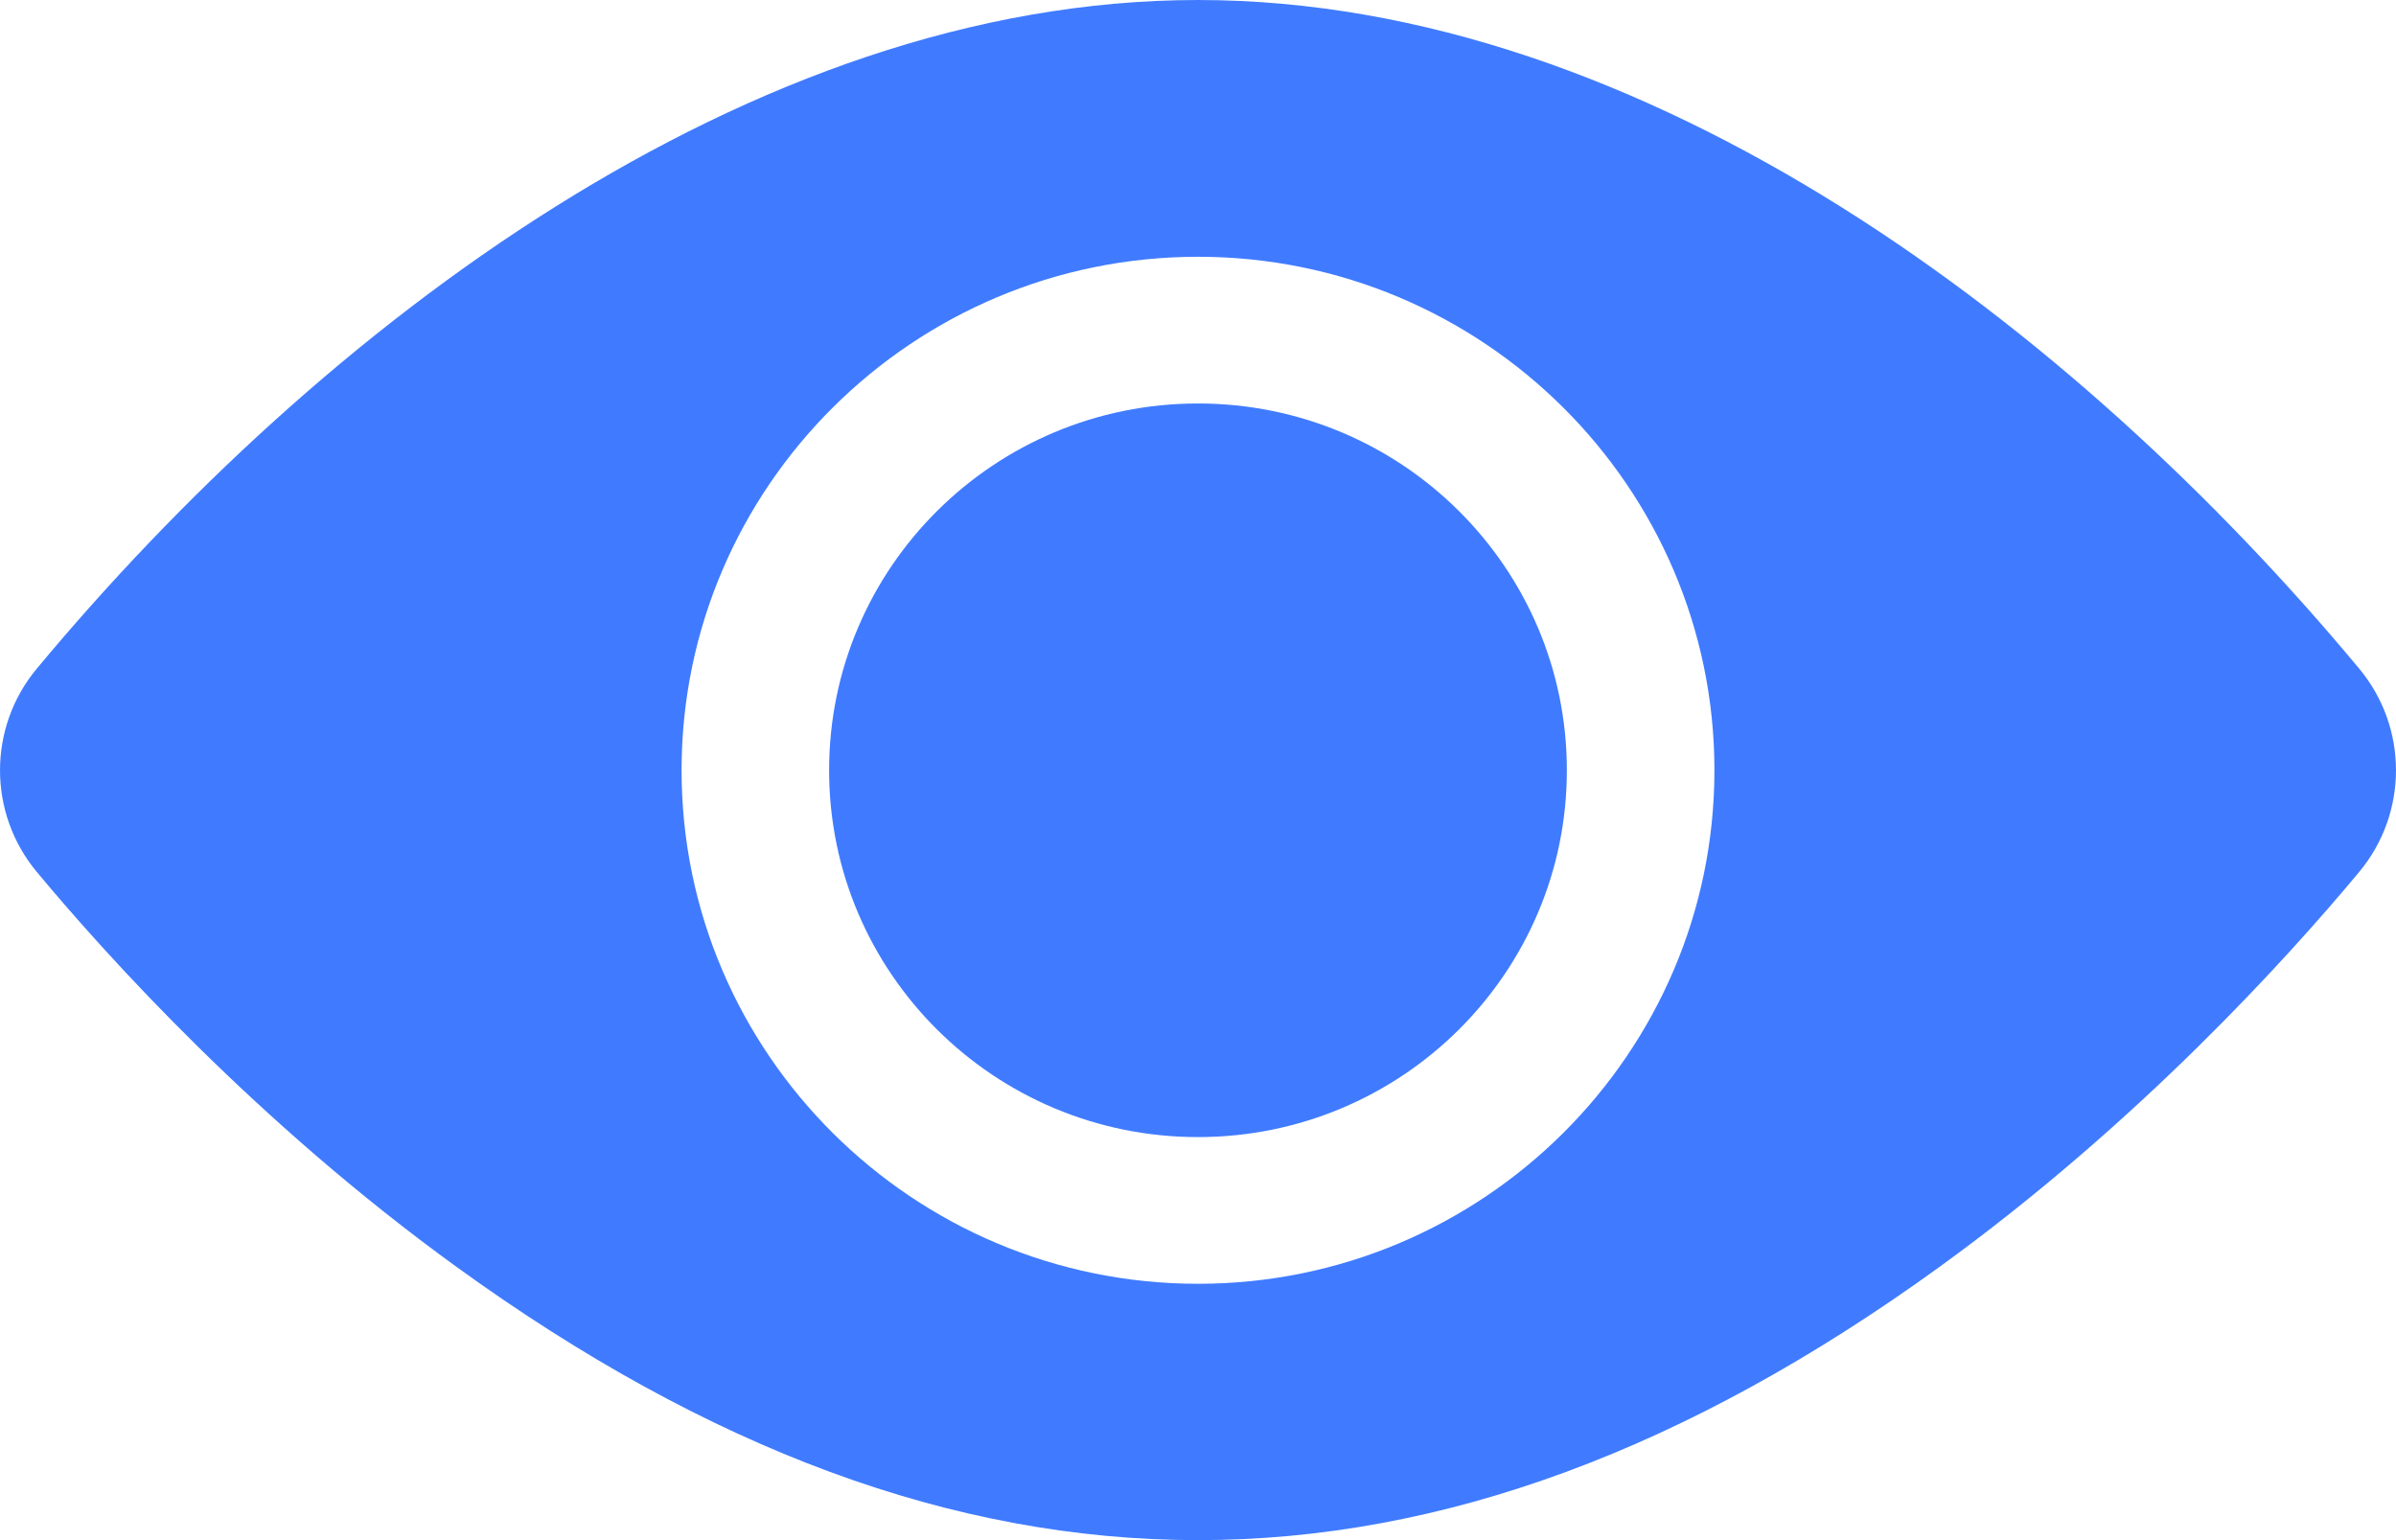 <svg width="56" height="36" viewBox="0 0 56 36" fill="none" xmlns="http://www.w3.org/2000/svg">
<path d="M28 26.579C32.761 26.579 36.621 22.74 36.621 18.005C36.621 13.27 32.761 9.431 28 9.431C23.238 9.431 19.378 13.27 19.378 18.005C19.378 22.74 23.238 26.579 28 26.579Z" fill="#407BFF"/>
<path d="M55.141 15.63C48.514 7.666 38.483 0 28 0C17.515 0 7.482 7.671 0.859 15.63C-0.286 17.006 -0.286 19.004 0.859 20.38C2.524 22.381 6.015 26.243 10.677 29.618C22.418 38.118 33.557 38.137 45.324 29.618C49.986 26.243 53.476 22.381 55.141 20.38C56.283 19.006 56.289 17.011 55.141 15.63ZM28 6.002C34.656 6.002 40.07 11.386 40.07 18.005C40.07 24.624 34.656 30.008 28 30.008C21.345 30.008 15.93 24.624 15.93 18.005C15.93 11.386 21.345 6.002 28 6.002Z" fill="#407BFF"/>
</svg>

